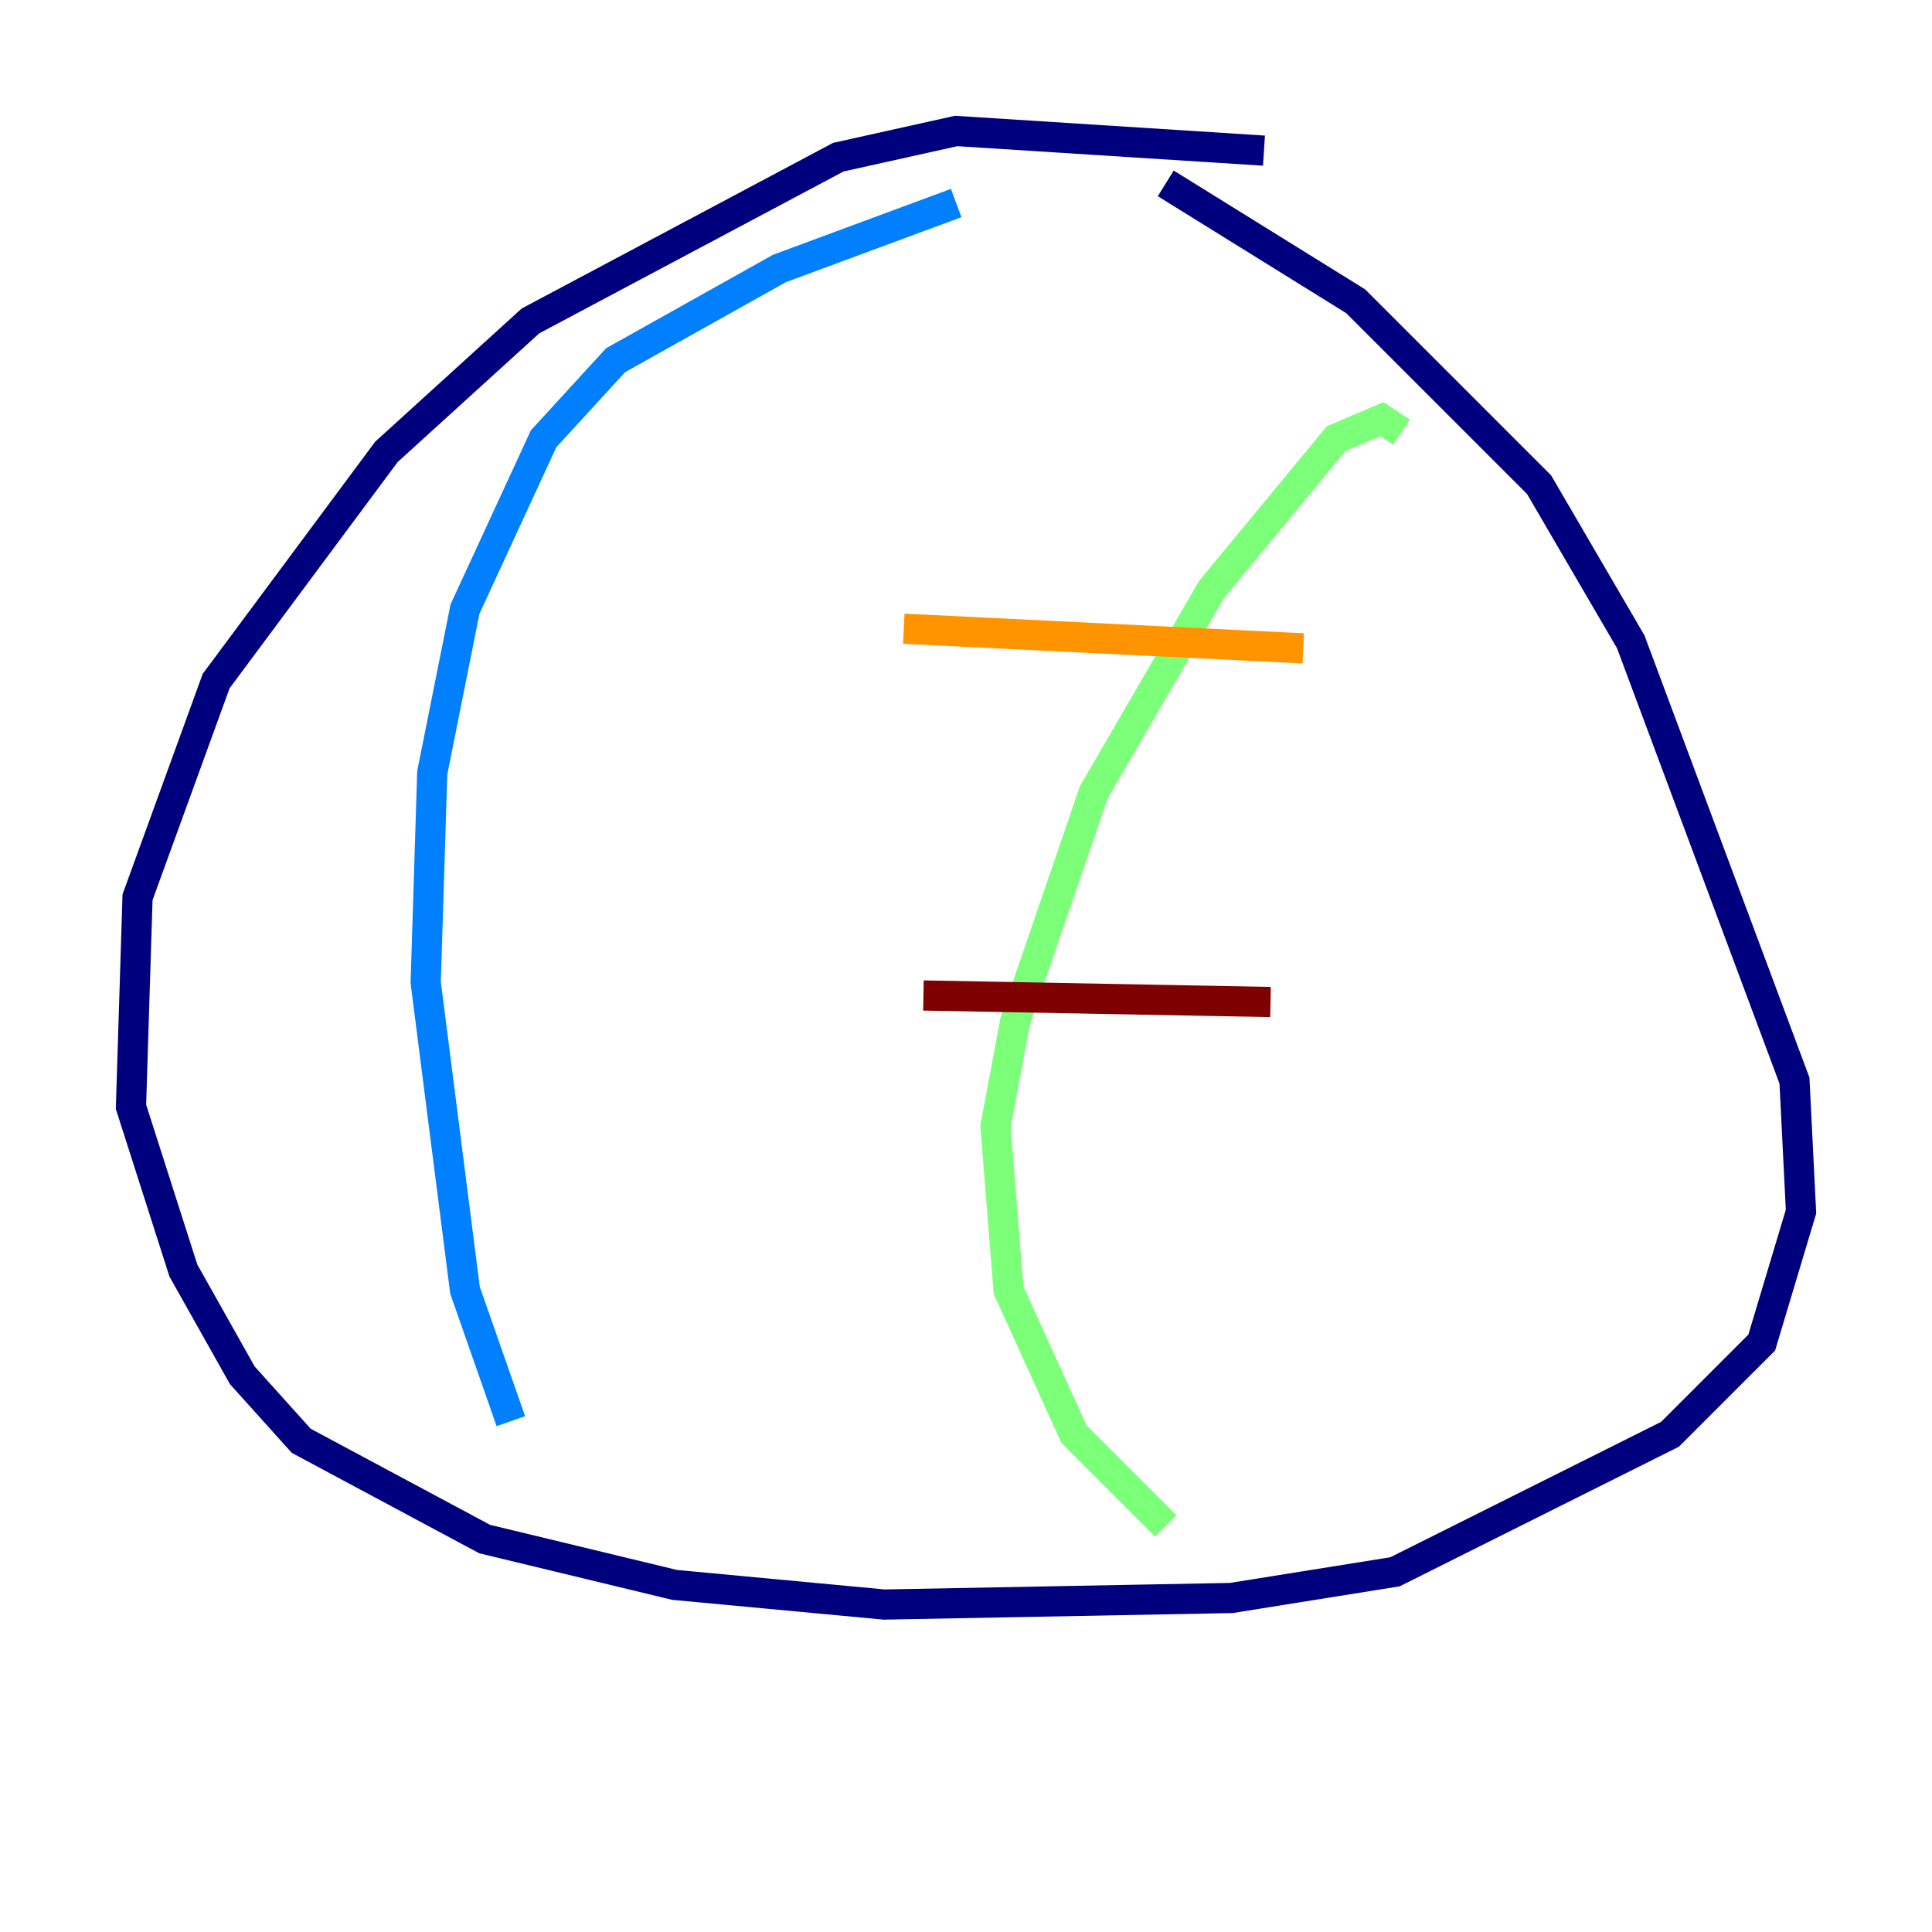 <?xml version="1.0" encoding="utf-8" ?>
<svg baseProfile="tiny" height="128" version="1.2" viewBox="0,0,128,128" width="128" xmlns="http://www.w3.org/2000/svg" xmlns:ev="http://www.w3.org/2001/xml-events" xmlns:xlink="http://www.w3.org/1999/xlink"><defs /><polyline fill="none" points="83.742,9.98 63.349,8.678 55.539,10.414 35.146,21.261 25.6,29.939 14.319,45.125 9.112,59.444 8.678,73.329 12.149,84.176 16.054,91.119 19.959,95.458 32.108,101.966 44.691,105.003 58.576,106.305 81.573,105.871 92.42,104.136 110.644,95.024 116.719,88.949 119.322,80.271 118.888,71.593 108.041,42.522 101.966,32.108 89.817,19.959 77.234,12.149" stroke="#00007f" stroke-width="2" /><polyline fill="none" points="63.349,13.451 51.634,17.79 40.786,23.864 36.014,29.071 30.807,40.352 28.637,51.2 28.203,65.085 30.807,85.478 33.844,94.156" stroke="#0080ff" stroke-width="2" /><polyline fill="none" points="92.854,28.637 91.552,27.77 88.515,29.071 80.271,39.051 72.461,52.502 67.254,67.688 65.953,74.63 66.82,85.478 71.159,95.024 77.234,101.098" stroke="#7cff79" stroke-width="2" /><polyline fill="none" points="59.878,41.654 86.346,42.956" stroke="#ff9400" stroke-width="2" /><polyline fill="none" points="61.18,65.953 84.176,66.386" stroke="#7f0000" stroke-width="2" /></svg>